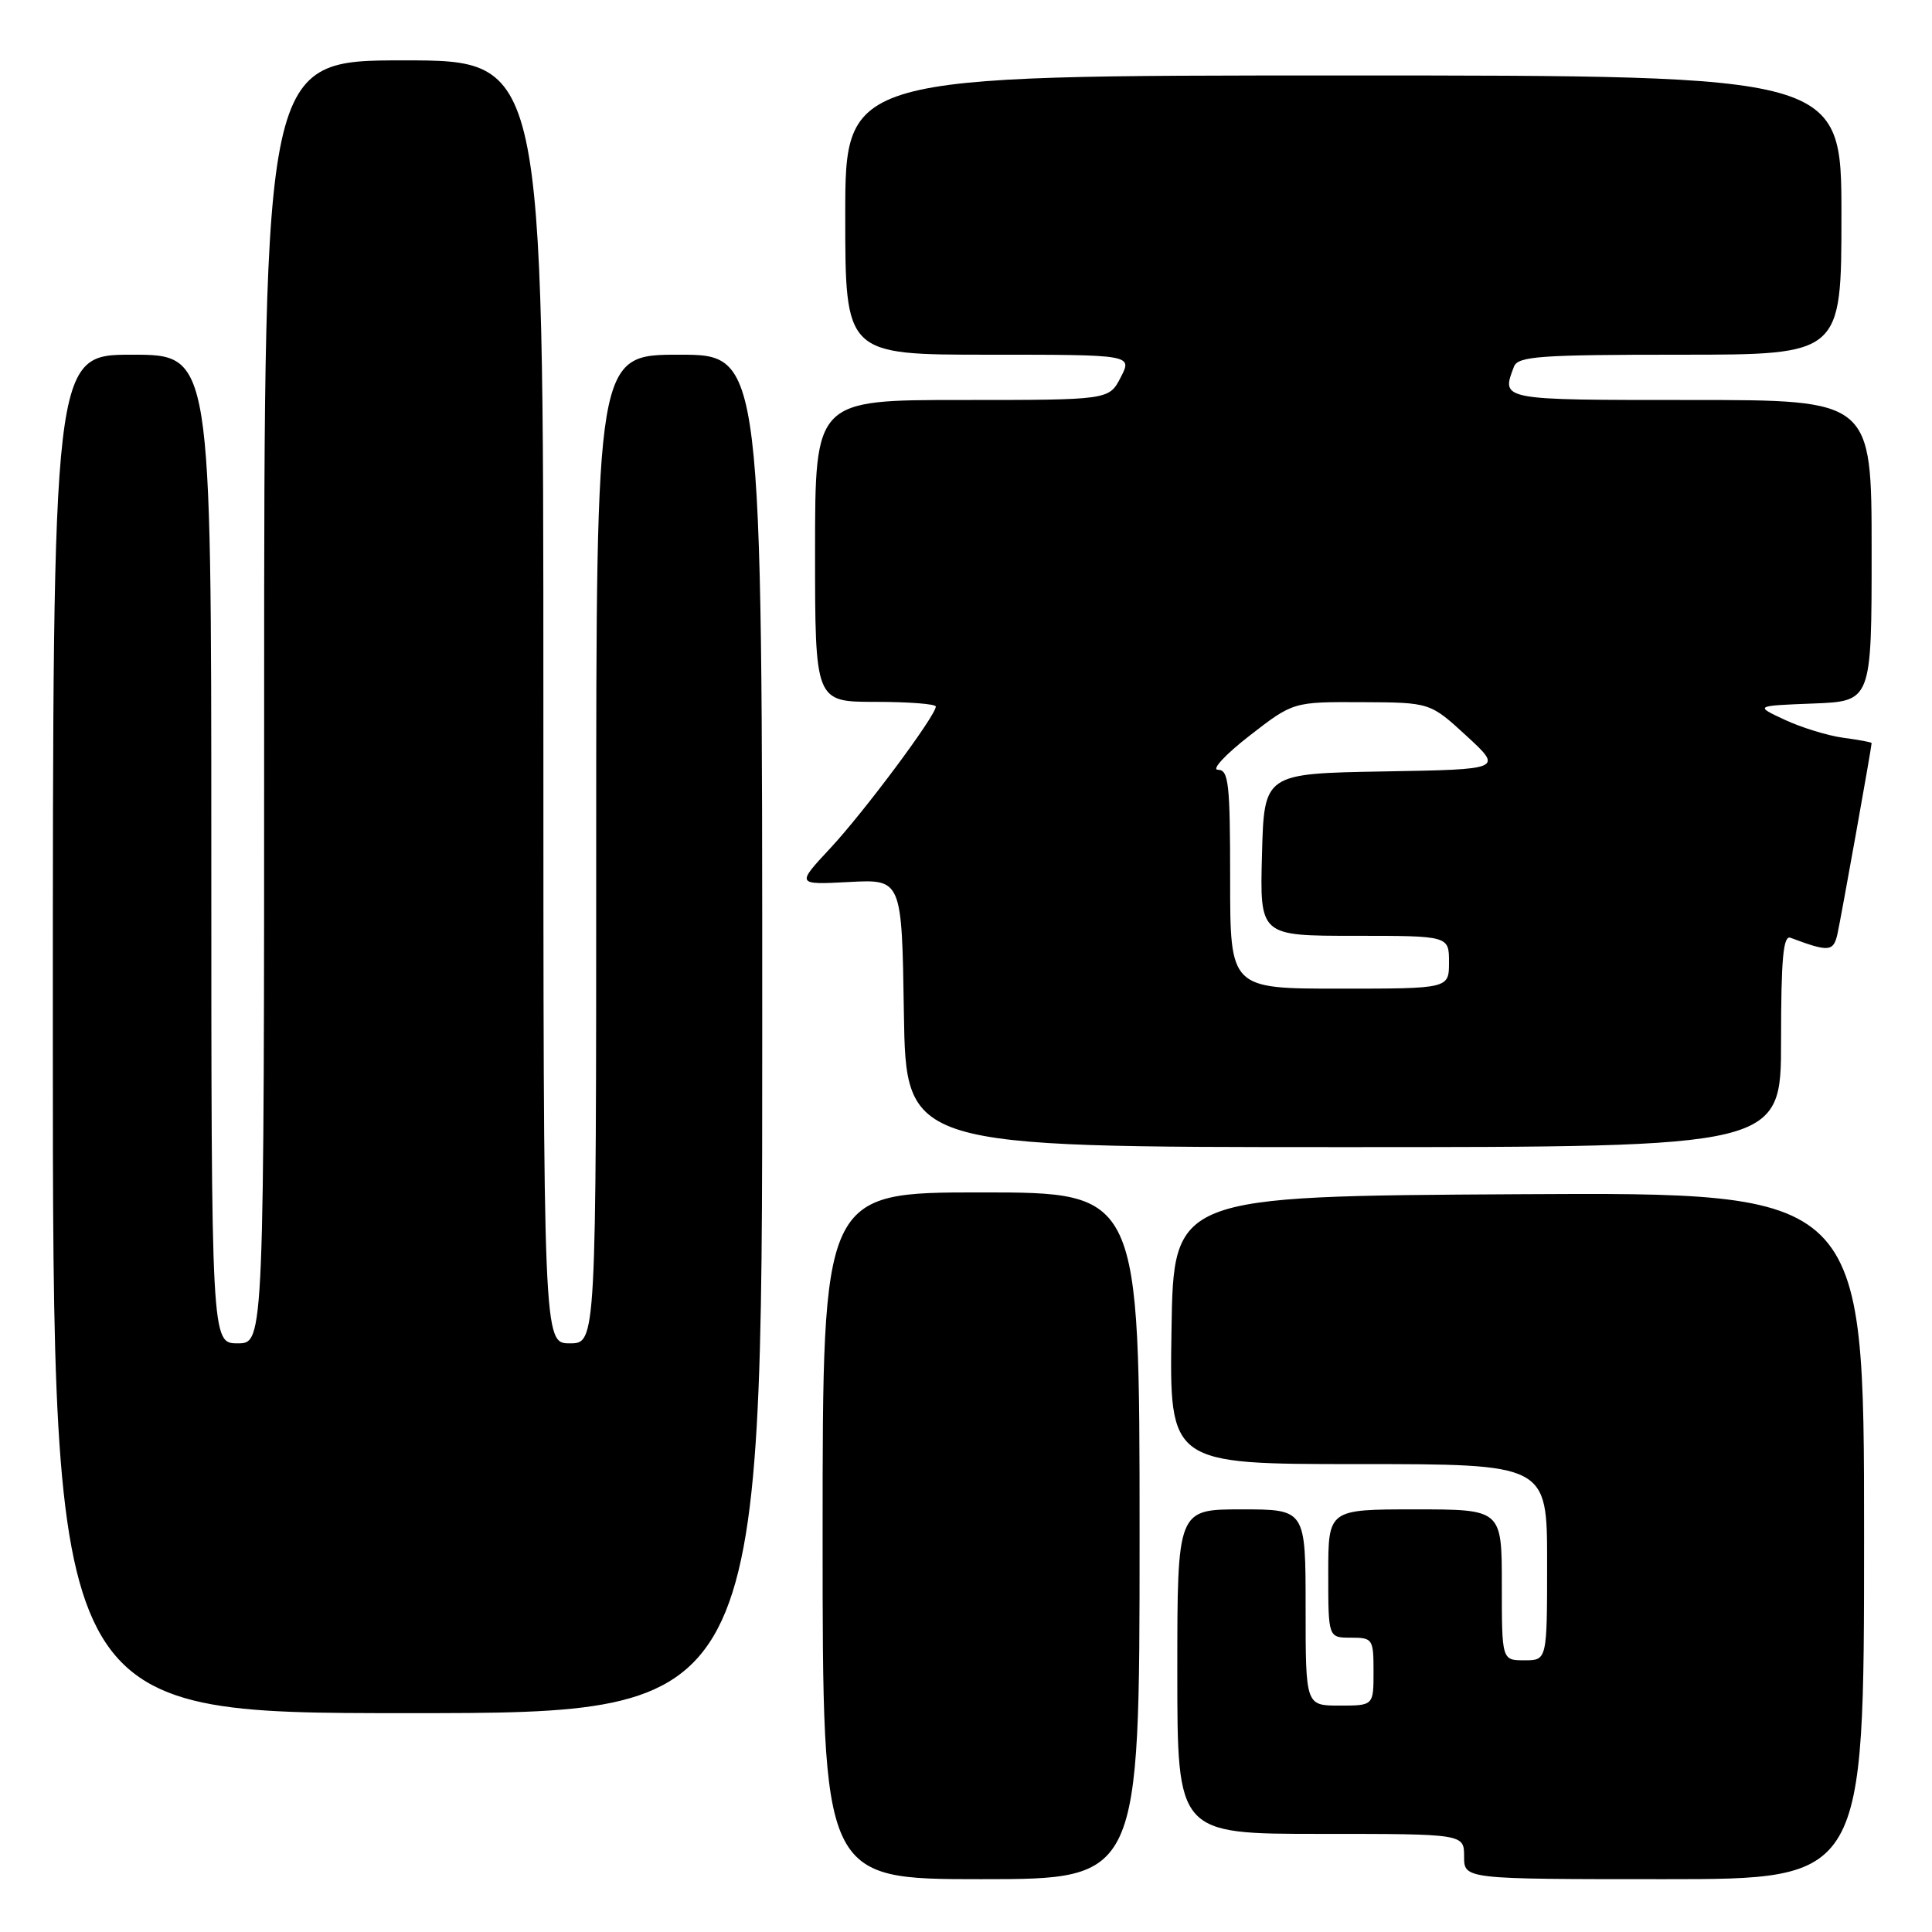 <?xml version="1.0" encoding="UTF-8" standalone="no"?>
<!DOCTYPE svg PUBLIC "-//W3C//DTD SVG 1.1//EN" "http://www.w3.org/Graphics/SVG/1.1/DTD/svg11.dtd" >
<svg xmlns="http://www.w3.org/2000/svg" xmlns:xlink="http://www.w3.org/1999/xlink" version="1.1" viewBox="0 0 256 256">
 <g >
 <path fill="currentColor"
d=" M 151.00 203.50 C 151.00 158.00 151.00 158.00 130.00 158.00 C 109.00 158.00 109.00 158.00 109.00 203.50 C 109.00 249.00 109.00 249.00 130.00 249.00 C 151.00 249.00 151.00 249.00 151.00 203.50 Z  M 247.00 203.49 C 247.00 157.98 247.00 157.98 201.25 158.24 C 155.50 158.50 155.50 158.50 155.23 176.25 C 154.95 194.00 154.95 194.00 179.98 194.00 C 205.00 194.00 205.00 194.00 205.00 207.00 C 205.00 220.00 205.00 220.00 202.00 220.00 C 199.00 220.00 199.00 220.00 199.00 210.00 C 199.00 200.00 199.00 200.00 187.50 200.00 C 176.00 200.00 176.00 200.00 176.00 208.50 C 176.00 217.00 176.00 217.00 179.00 217.00 C 181.89 217.00 182.00 217.17 182.00 221.50 C 182.00 226.00 182.00 226.00 177.50 226.00 C 173.00 226.00 173.00 226.00 173.00 213.00 C 173.00 200.00 173.00 200.00 164.50 200.00 C 156.00 200.00 156.00 200.00 156.00 221.50 C 156.00 243.00 156.00 243.00 175.00 243.00 C 194.00 243.00 194.00 243.00 194.00 246.00 C 194.00 249.00 194.00 249.00 220.50 249.00 C 247.00 249.00 247.00 249.00 247.00 203.49 Z  M 101.00 137.00 C 101.00 47.00 101.00 47.00 90.00 47.00 C 79.00 47.00 79.00 47.00 79.00 112.50 C 79.00 178.00 79.00 178.00 75.50 178.00 C 72.00 178.00 72.00 178.00 72.00 93.00 C 72.00 8.00 72.00 8.00 53.50 8.00 C 35.00 8.00 35.00 8.00 35.00 93.00 C 35.00 178.00 35.00 178.00 31.50 178.00 C 28.00 178.00 28.00 178.00 28.00 112.50 C 28.00 47.00 28.00 47.00 17.50 47.00 C 7.00 47.00 7.00 47.00 7.00 137.00 C 7.00 227.00 7.00 227.00 54.00 227.00 C 101.00 227.00 101.00 227.00 101.00 137.00 Z  M 236.00 137.89 C 236.00 127.02 236.29 123.89 237.25 124.26 C 242.31 126.16 242.93 126.11 243.46 123.81 C 243.91 121.83 248.00 99.00 248.00 98.46 C 248.00 98.35 246.31 98.03 244.25 97.76 C 242.19 97.48 238.70 96.41 236.50 95.38 C 232.50 93.52 232.50 93.52 240.25 93.22 C 248.00 92.92 248.00 92.92 248.00 72.96 C 248.00 53.00 248.00 53.00 224.00 53.00 C 198.69 53.00 198.90 53.04 200.61 48.58 C 201.13 47.21 204.02 47.00 222.61 47.00 C 244.00 47.00 244.00 47.00 244.00 28.50 C 244.00 10.00 244.00 10.00 178.00 10.00 C 112.00 10.00 112.00 10.00 112.00 28.50 C 112.00 47.00 112.00 47.00 131.03 47.00 C 150.05 47.00 150.05 47.00 148.50 50.00 C 146.95 53.00 146.95 53.00 127.47 53.00 C 108.00 53.00 108.00 53.00 108.00 73.00 C 108.00 93.00 108.00 93.00 116.00 93.00 C 120.40 93.00 124.00 93.28 124.00 93.62 C 124.00 94.83 114.52 107.56 110.04 112.37 C 105.50 117.24 105.50 117.24 112.50 116.87 C 119.50 116.50 119.50 116.50 119.77 134.25 C 120.05 152.00 120.05 152.00 178.02 152.00 C 236.00 152.00 236.00 152.00 236.00 137.89 Z  M 163.00 116.50 C 163.00 103.80 162.80 102.00 161.38 102.00 C 160.49 102.00 162.37 99.97 165.55 97.50 C 171.35 93.00 171.35 93.00 180.42 93.04 C 189.50 93.08 189.50 93.08 194.32 97.51 C 199.14 101.95 199.14 101.95 183.32 102.22 C 167.50 102.50 167.50 102.50 167.22 113.25 C 166.93 124.00 166.93 124.00 179.47 124.00 C 192.00 124.00 192.00 124.00 192.00 127.50 C 192.00 131.00 192.00 131.00 177.50 131.00 C 163.00 131.00 163.00 131.00 163.00 116.50 Z "/>
</g>
</svg>